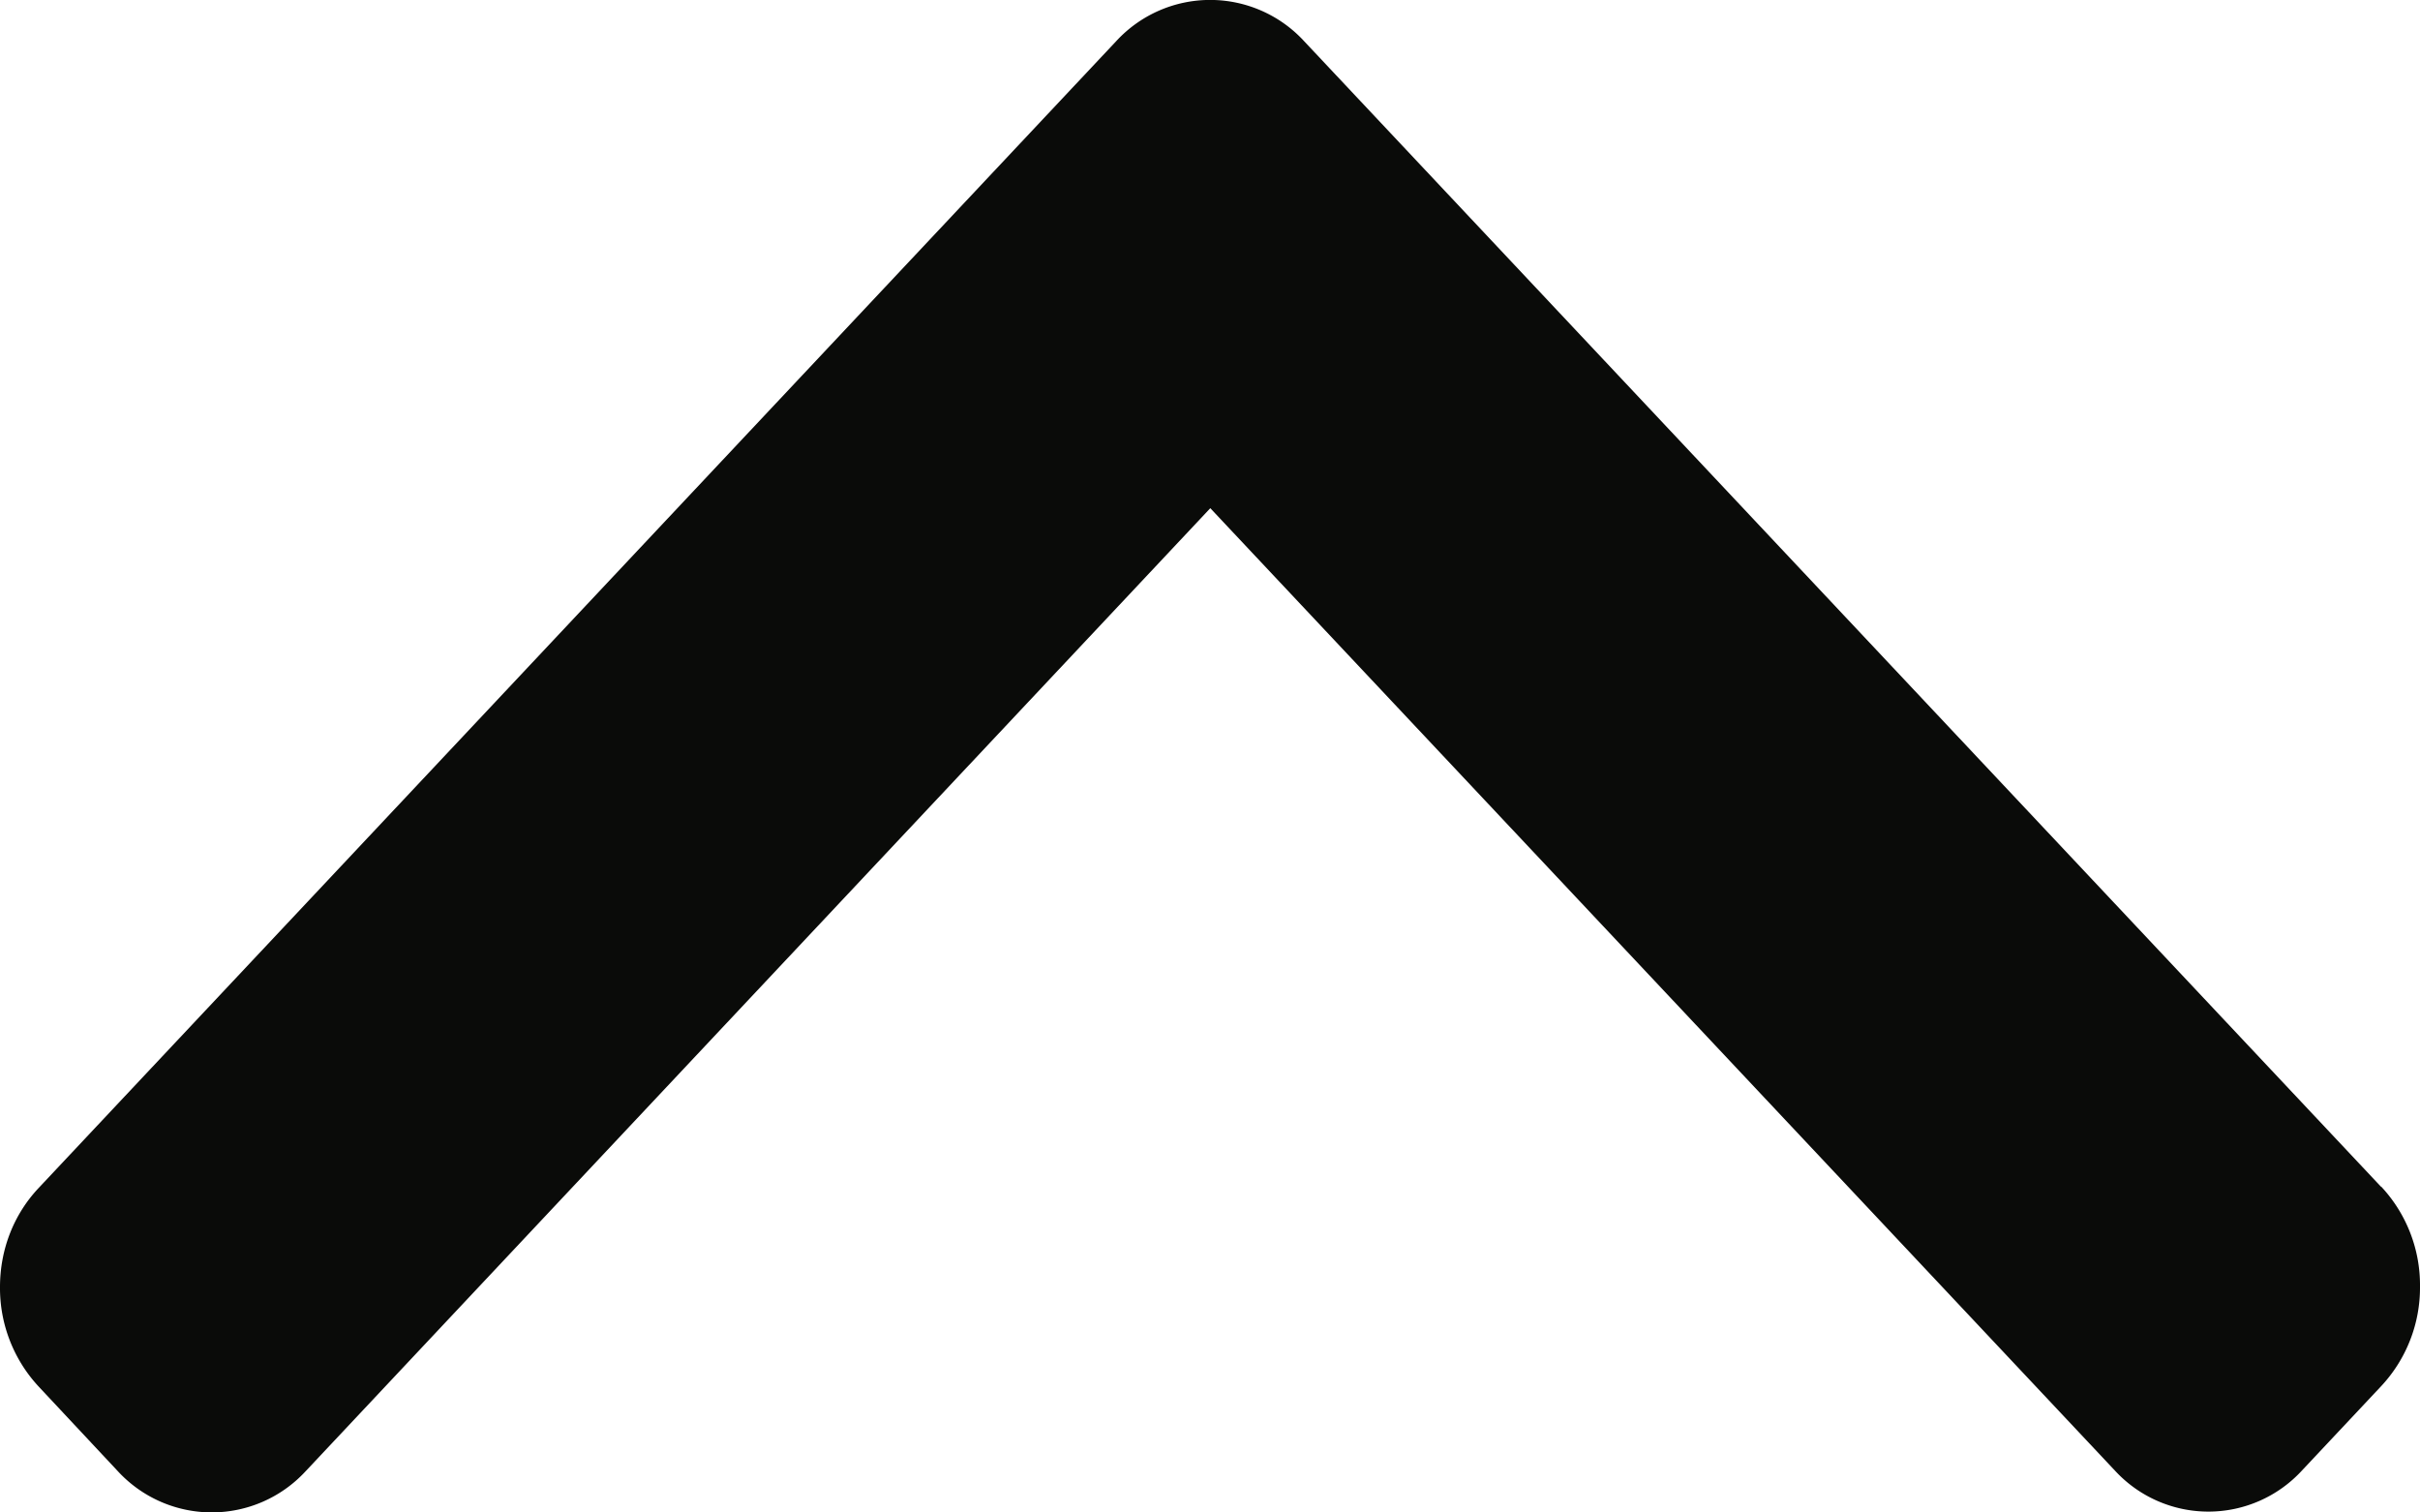 <?xml version="1.0" encoding="utf-8"?><svg width="8" height="5" fill="none" xmlns="http://www.w3.org/2000/svg" viewBox="0 0 8 5"><path fill-rule="evenodd" clip-rule="evenodd" d="M7.872 3.923a.477.477 0 01.128.33.477.477 0 01-.128.329l-.262.279a.42.42 0 01-.619 0L4.001 1.68 1.01 4.864a.422.422 0 01-.62 0l-.261-.279A.478.478 0 010 4.255c0-.124.045-.24.128-.328L3.69.136a.422.422 0 01.621 0l3.56 3.787z" fill="#0A0B09"/></svg>